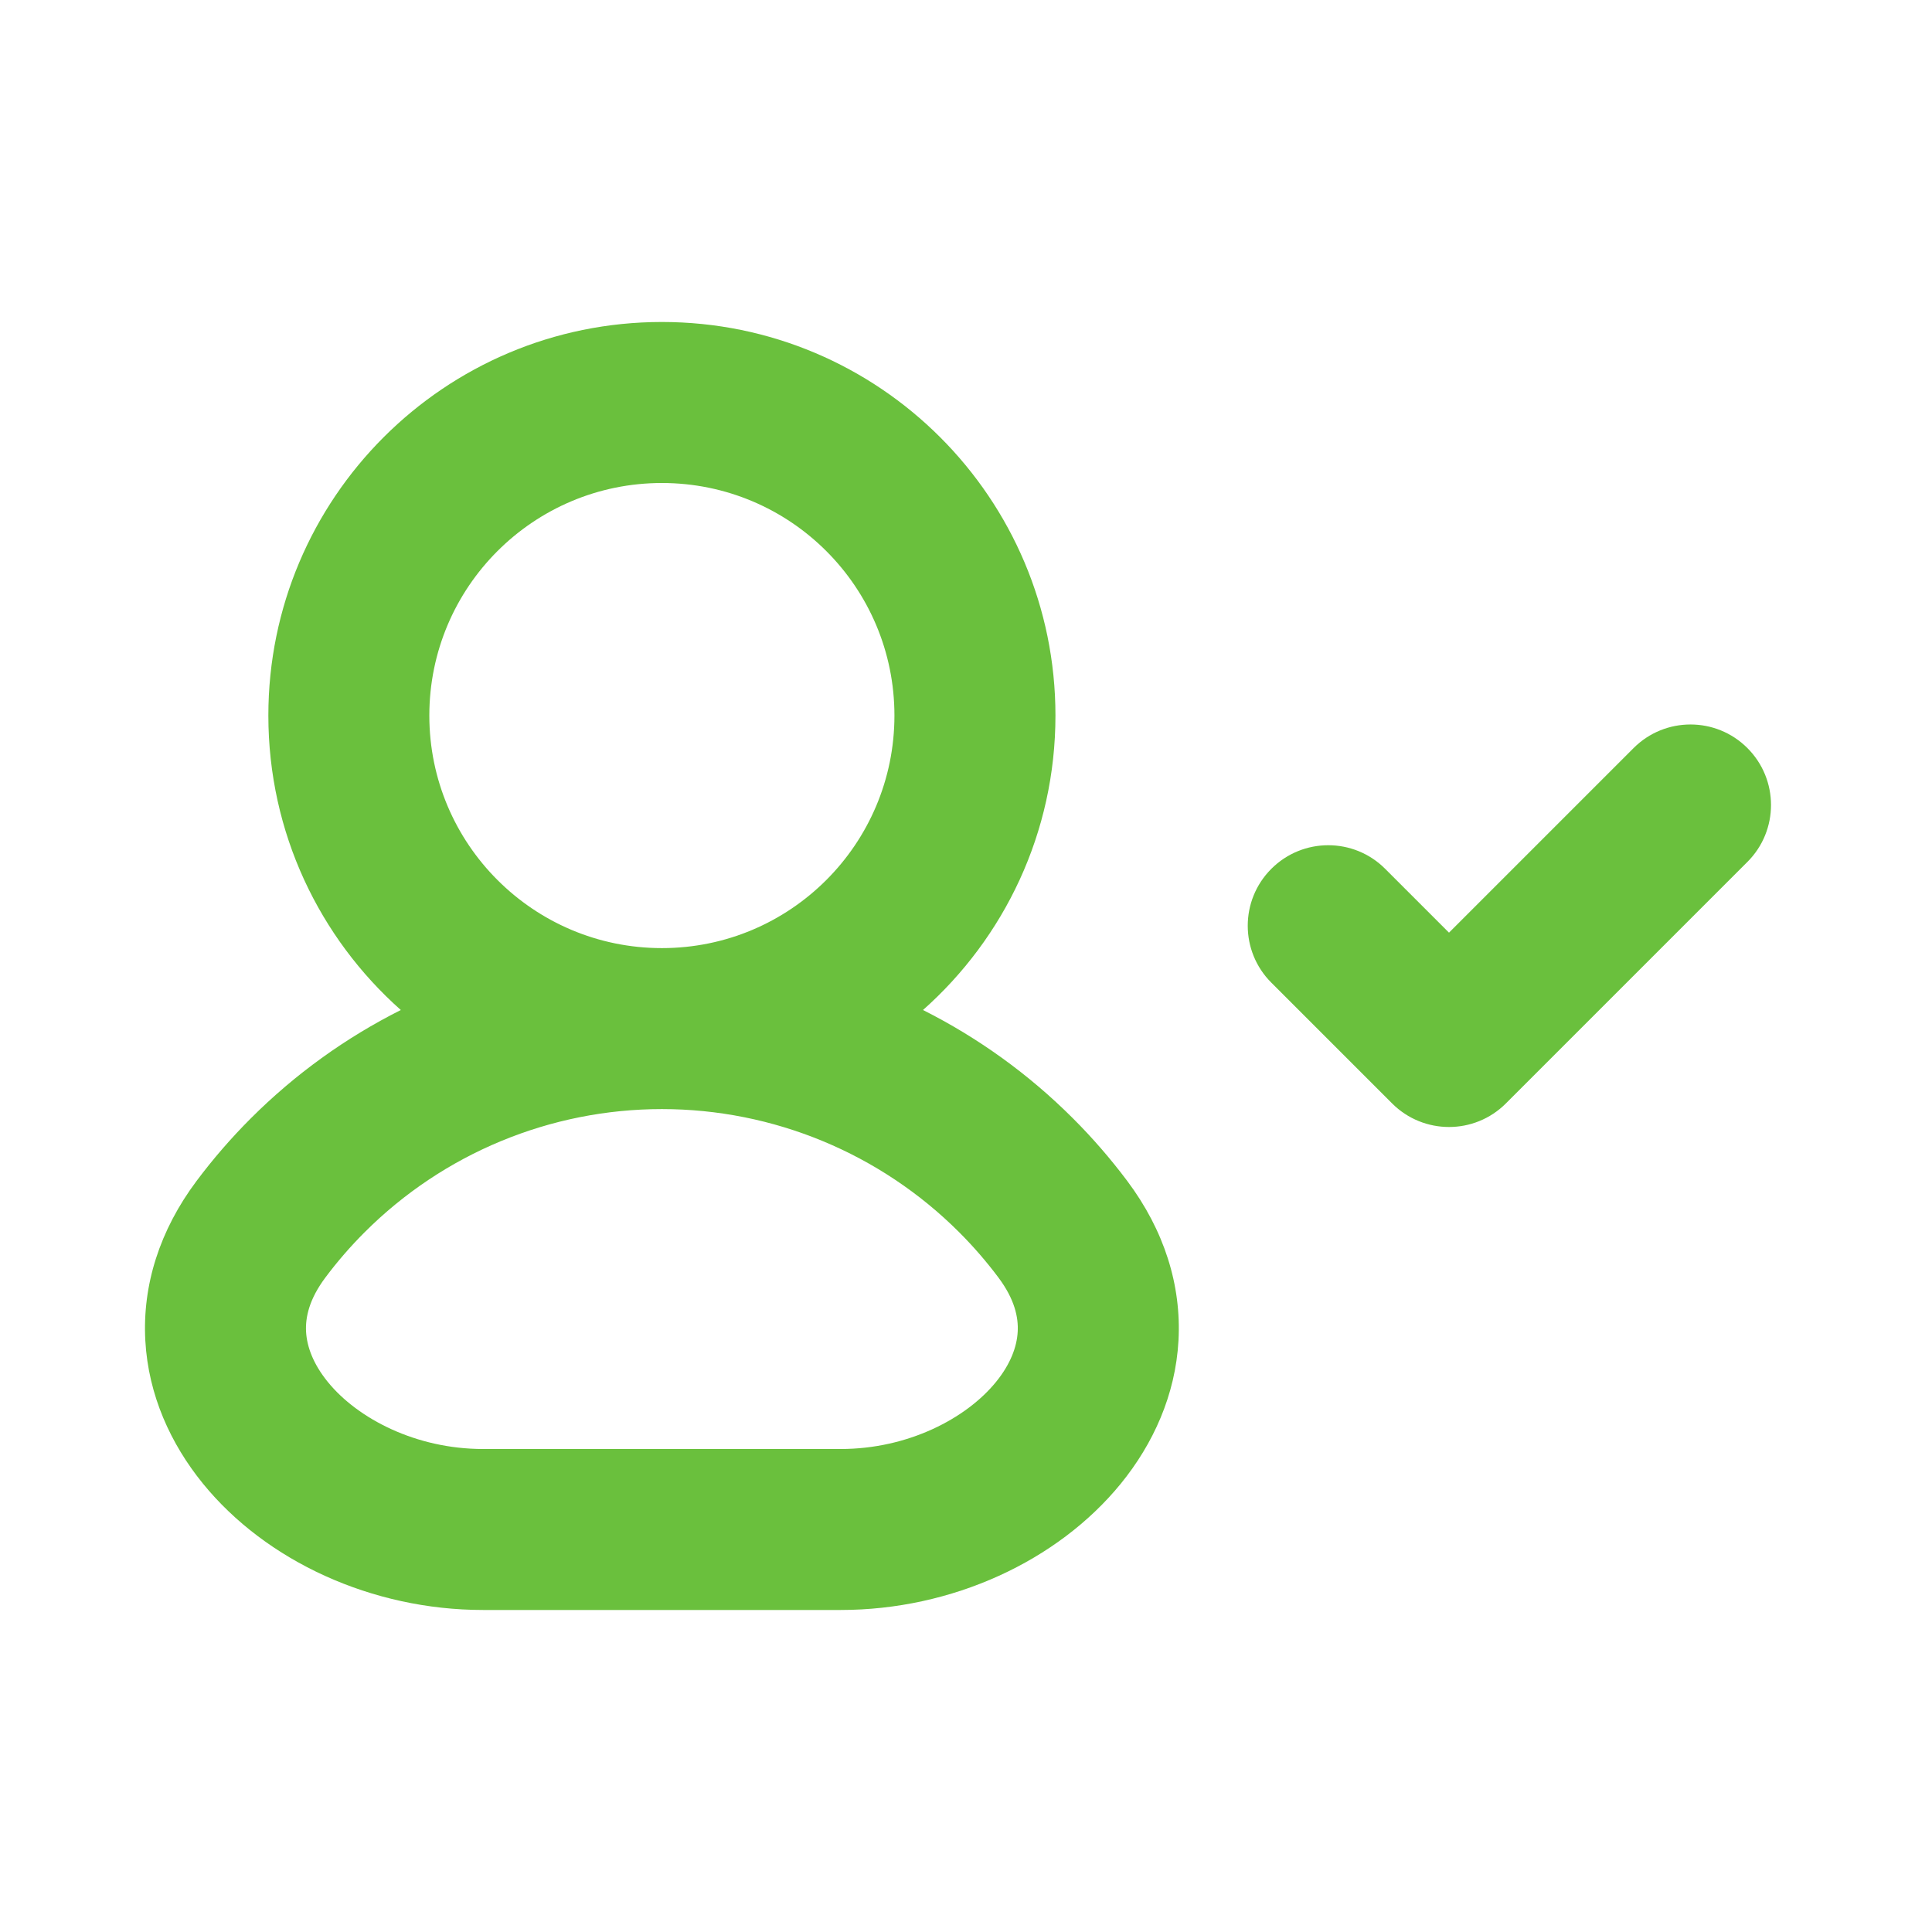 <svg width="50" height="50" viewBox="0 0 50 50" fill="none" xmlns="http://www.w3.org/2000/svg">
<path fill-rule="evenodd" clip-rule="evenodd" d="M17.13 12.5C13.806 12.5 11.111 15.194 11.111 18.518C11.111 21.842 13.806 24.537 17.13 24.537C20.454 24.537 23.148 21.842 23.148 18.518C23.148 15.194 20.454 12.5 17.13 12.5ZM23.887 26.139C25.99 24.273 27.315 21.551 27.315 18.518C27.315 12.893 22.755 8.333 17.13 8.333C11.505 8.333 6.945 12.893 6.945 18.518C6.945 21.551 8.27 24.273 10.373 26.139C8.95 26.854 7.637 27.797 6.49 28.944C5.982 29.452 5.513 29.994 5.087 30.563C4.132 31.838 3.682 33.26 3.761 34.695C3.839 36.108 4.42 37.372 5.251 38.394C6.885 40.403 9.627 41.666 12.5 41.666H21.759C24.633 41.666 27.374 40.403 29.009 38.394C29.84 37.372 30.421 36.108 30.499 34.695C30.578 33.26 30.128 31.838 29.173 30.563C28.746 29.994 28.278 29.452 27.769 28.944C26.622 27.797 25.309 26.854 23.887 26.139ZM17.13 28.703C14.244 28.703 11.477 29.85 9.437 31.89C9.069 32.258 8.73 32.649 8.422 33.061C7.998 33.627 7.901 34.097 7.921 34.465C7.943 34.855 8.108 35.303 8.483 35.764C9.26 36.719 10.771 37.5 12.5 37.5L21.759 37.5C23.488 37.5 25 36.719 25.777 35.764C26.152 35.303 26.317 34.855 26.338 34.465C26.359 34.097 26.262 33.627 25.838 33.061C25.529 32.649 25.191 32.258 24.823 31.89C22.782 29.85 20.015 28.703 17.13 28.703ZM45.223 19.36C46.037 20.174 46.037 21.493 45.223 22.306L38.973 28.556C38.16 29.37 36.841 29.37 36.027 28.556L32.902 25.431C32.088 24.618 32.088 23.299 32.902 22.485C33.716 21.671 35.035 21.671 35.848 22.485L37.5 24.137L42.277 19.36C43.091 18.546 44.41 18.546 45.223 19.36Z" fill="#6AC03D"/>
</svg>
